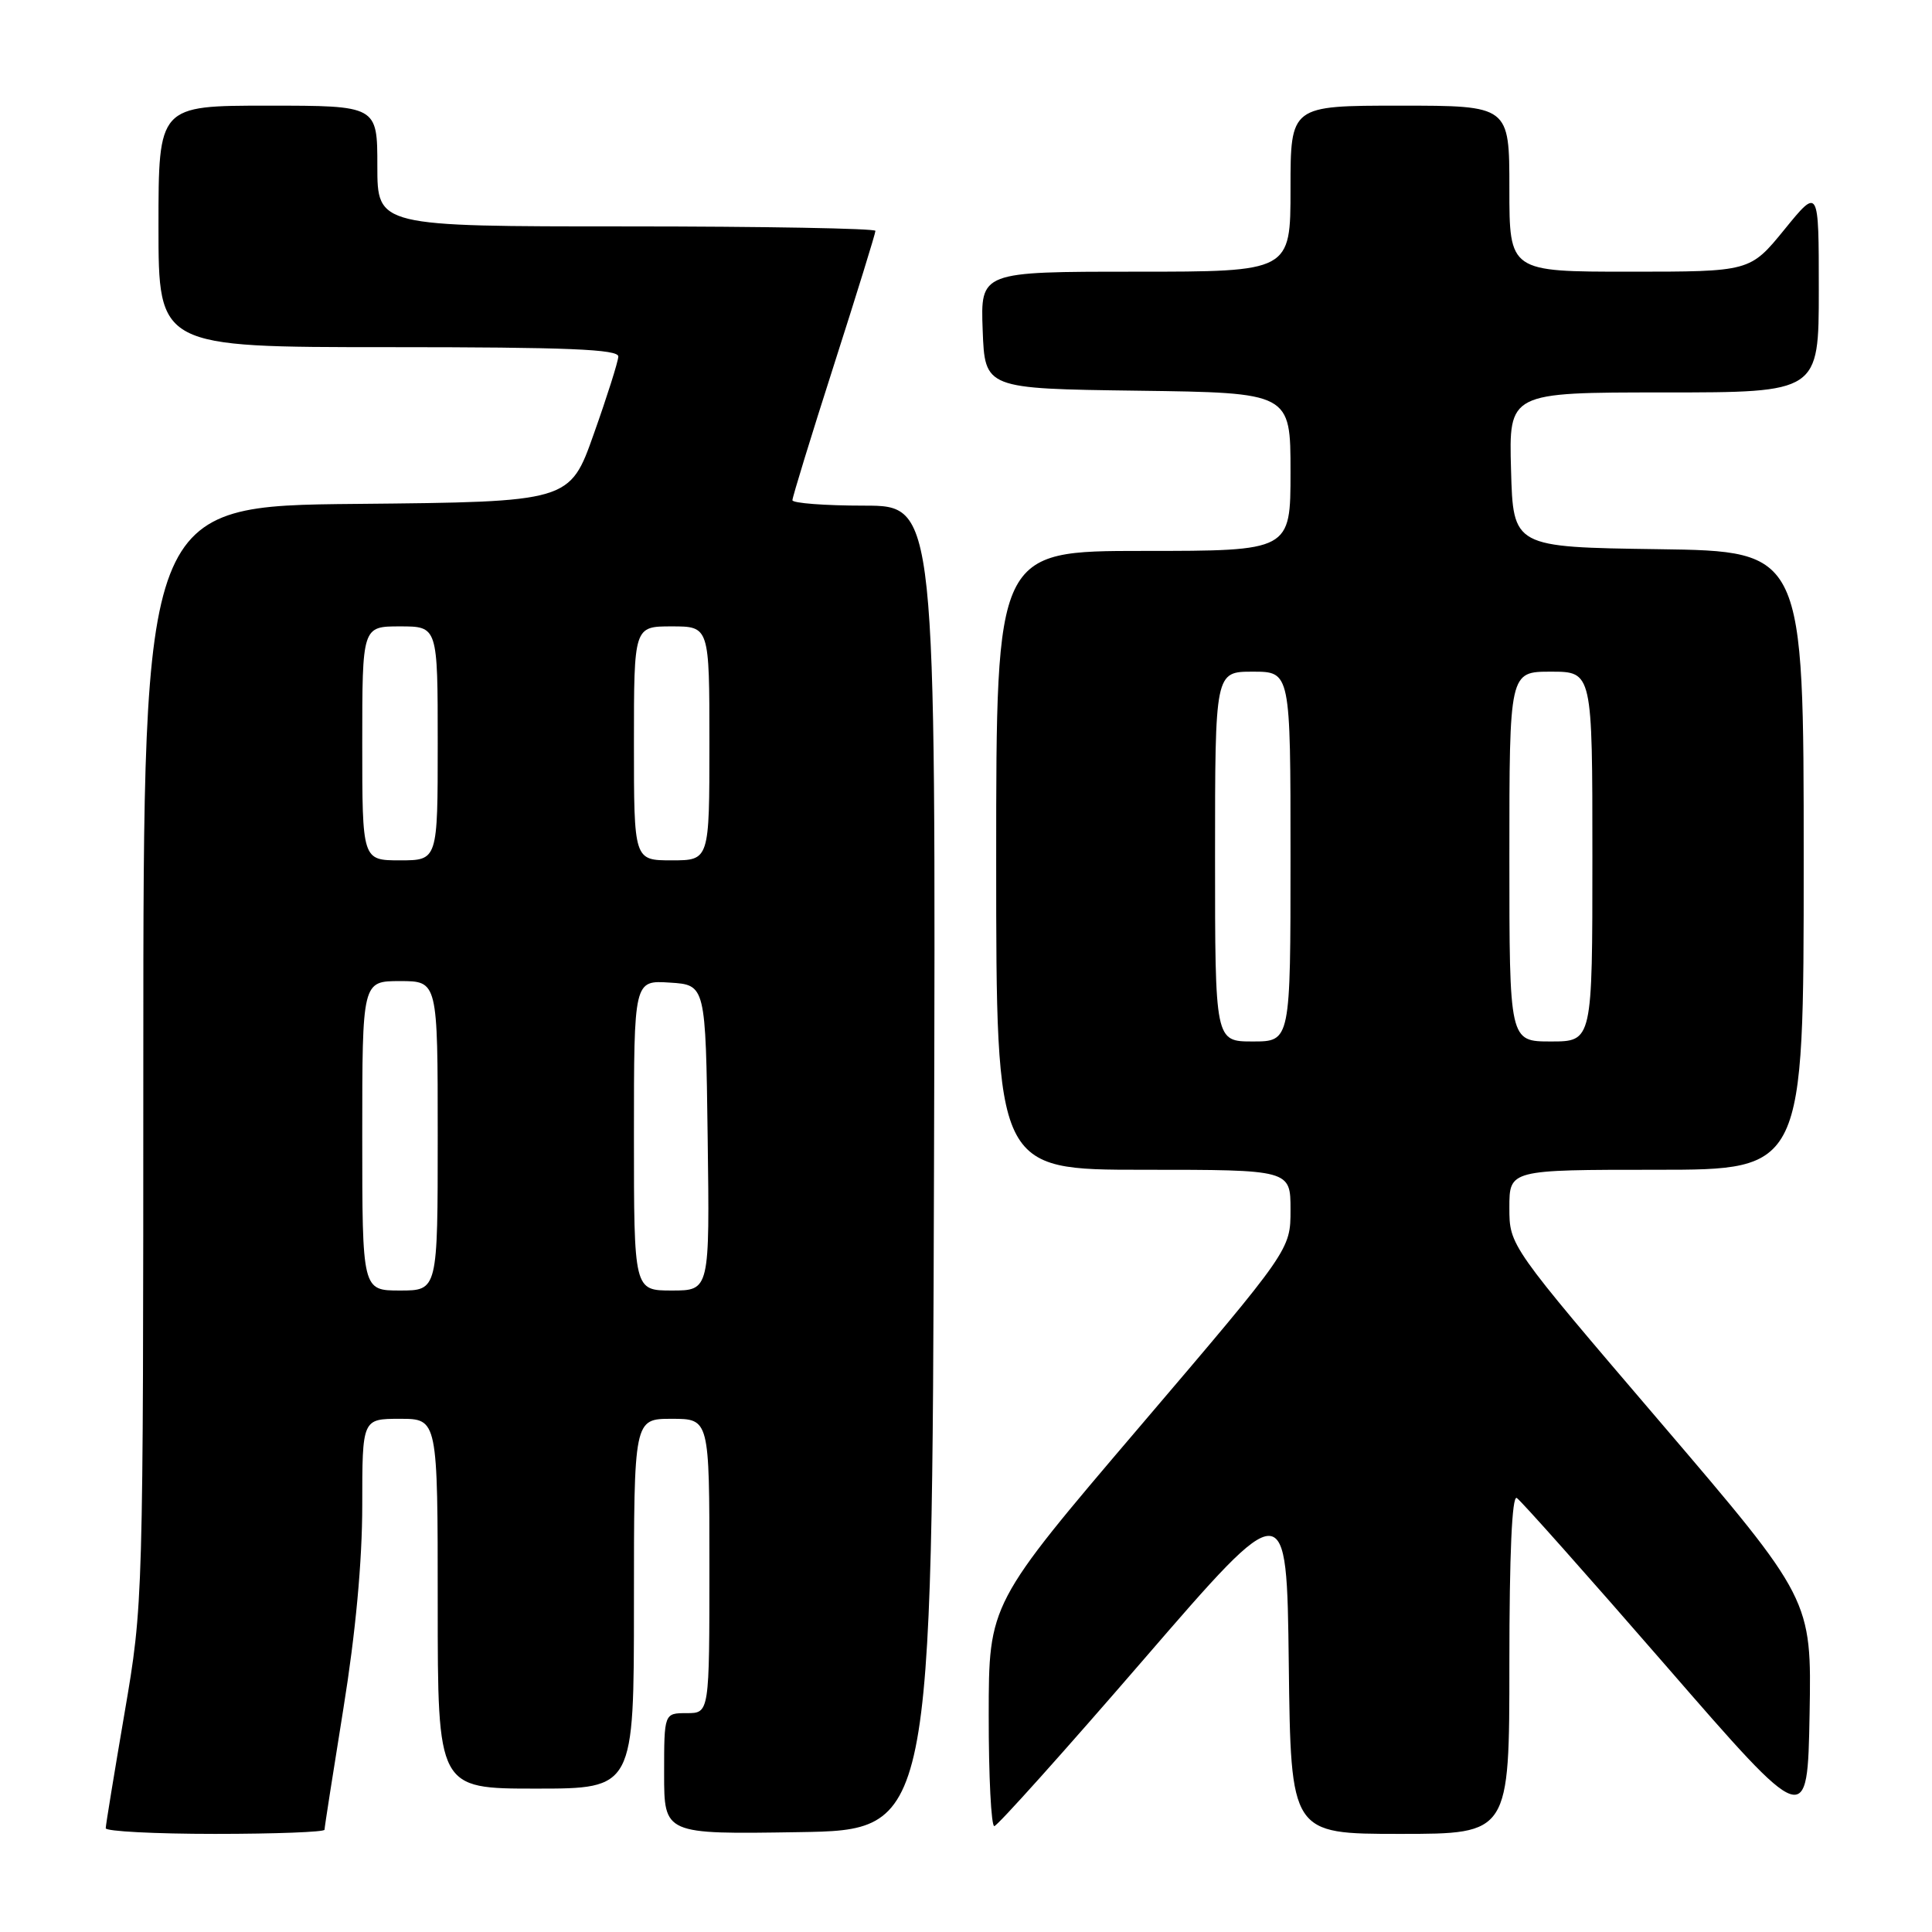 <?xml version="1.0" encoding="UTF-8" standalone="no"?>
<!DOCTYPE svg PUBLIC "-//W3C//DTD SVG 1.1//EN" "http://www.w3.org/Graphics/SVG/1.1/DTD/svg11.dtd" >
<svg xmlns="http://www.w3.org/2000/svg" xmlns:xlink="http://www.w3.org/1999/xlink" version="1.1" viewBox="0 0 256 256">
 <g >
 <path fill="currentColor"
d=" M 43.00 242.45 C 43.00 242.14 44.13 234.92 45.50 226.40 C 47.12 216.37 48.00 206.88 48.00 199.46 C 48.00 188.00 48.00 188.00 53.00 188.00 C 58.00 188.00 58.00 188.00 58.00 212.50 C 58.00 237.00 58.00 237.00 71.00 237.00 C 84.00 237.00 84.00 237.00 84.00 212.50 C 84.00 188.00 84.00 188.00 89.00 188.00 C 94.00 188.00 94.00 188.00 94.00 207.50 C 94.00 227.00 94.00 227.00 91.00 227.00 C 88.00 227.00 88.00 227.00 88.00 235.02 C 88.00 243.05 88.00 243.05 105.75 242.77 C 123.50 242.50 123.50 242.50 123.76 154.75 C 124.01 67.00 124.01 67.00 114.51 67.00 C 109.28 67.00 105.00 66.67 105.00 66.28 C 105.00 65.88 107.47 57.82 110.50 48.37 C 113.53 38.92 116.00 30.92 116.00 30.59 C 116.00 30.27 101.15 30.00 83.00 30.00 C 50.00 30.00 50.00 30.00 50.00 22.00 C 50.00 14.00 50.00 14.00 35.50 14.00 C 21.00 14.00 21.00 14.00 21.00 30.00 C 21.00 46.00 21.00 46.00 51.50 46.00 C 75.27 46.00 81.99 46.28 81.93 47.25 C 81.90 47.94 80.44 52.55 78.68 57.50 C 75.50 66.50 75.50 66.50 47.25 66.77 C 19.00 67.03 19.00 67.03 18.99 139.77 C 18.98 212.50 18.98 212.50 16.50 227.00 C 15.14 234.97 14.01 241.84 14.01 242.25 C 14.00 242.66 20.52 243.00 28.50 243.00 C 36.48 243.00 43.00 242.75 43.00 242.45 Z  M 200.00 220.44 C 200.00 205.93 200.35 198.10 200.98 198.49 C 201.52 198.82 210.41 208.82 220.73 220.70 C 239.50 242.31 239.50 242.31 239.78 227.11 C 240.05 211.92 240.05 211.92 220.03 188.48 C 200.00 165.05 200.00 165.05 200.00 160.02 C 200.00 155.00 200.00 155.00 219.50 155.00 C 239.00 155.00 239.00 155.00 239.00 114.02 C 239.00 73.04 239.00 73.04 219.75 72.77 C 200.50 72.50 200.50 72.50 200.22 62.25 C 199.93 52.00 199.93 52.00 220.47 52.00 C 241.00 52.00 241.00 52.00 241.00 38.41 C 241.00 24.82 241.00 24.82 236.45 30.41 C 231.89 36.00 231.89 36.00 215.95 36.00 C 200.00 36.00 200.00 36.00 200.00 25.00 C 200.00 14.00 200.00 14.00 185.50 14.00 C 171.00 14.00 171.00 14.00 171.00 25.00 C 171.00 36.00 171.00 36.00 150.46 36.00 C 129.92 36.00 129.92 36.00 130.21 43.75 C 130.50 51.50 130.50 51.50 150.75 51.77 C 171.00 52.04 171.00 52.04 171.00 62.52 C 171.00 73.00 171.00 73.00 151.50 73.00 C 132.00 73.00 132.00 73.00 132.00 114.00 C 132.00 155.00 132.00 155.00 151.50 155.00 C 171.00 155.00 171.00 155.00 171.00 160.30 C 171.00 165.60 171.00 165.60 151.01 189.05 C 131.02 212.50 131.02 212.50 131.01 227.25 C 131.00 235.36 131.34 241.99 131.75 241.97 C 132.16 241.95 141.05 232.04 151.50 219.94 C 170.50 197.95 170.50 197.95 170.77 220.47 C 171.04 243.00 171.04 243.00 185.52 243.00 C 200.00 243.00 200.00 243.00 200.00 220.44 Z  M 48.00 150.50 C 48.00 130.00 48.00 130.00 53.00 130.00 C 58.00 130.00 58.00 130.00 58.00 150.50 C 58.00 171.00 58.00 171.00 53.00 171.00 C 48.00 171.00 48.00 171.00 48.00 150.50 Z  M 84.00 150.45 C 84.00 129.89 84.00 129.89 88.75 130.20 C 93.50 130.50 93.50 130.50 93.77 150.75 C 94.04 171.00 94.04 171.00 89.02 171.00 C 84.00 171.00 84.00 171.00 84.00 150.45 Z  M 48.00 98.50 C 48.00 83.00 48.00 83.00 53.00 83.00 C 58.00 83.00 58.00 83.00 58.00 98.50 C 58.00 114.00 58.00 114.00 53.00 114.00 C 48.00 114.00 48.00 114.00 48.00 98.50 Z  M 84.00 98.50 C 84.00 83.00 84.00 83.00 89.00 83.00 C 94.00 83.00 94.00 83.00 94.00 98.50 C 94.00 114.00 94.00 114.00 89.00 114.00 C 84.00 114.00 84.00 114.00 84.00 98.50 Z  M 161.00 113.50 C 161.00 89.00 161.00 89.00 166.00 89.00 C 171.00 89.00 171.00 89.00 171.00 113.50 C 171.00 138.00 171.00 138.00 166.00 138.00 C 161.00 138.00 161.00 138.00 161.00 113.50 Z  M 200.00 113.50 C 200.00 89.00 200.00 89.00 205.50 89.00 C 211.00 89.00 211.00 89.00 211.00 113.50 C 211.00 138.00 211.00 138.00 205.50 138.00 C 200.00 138.00 200.00 138.00 200.00 113.50 Z "/>
</g>
</svg>